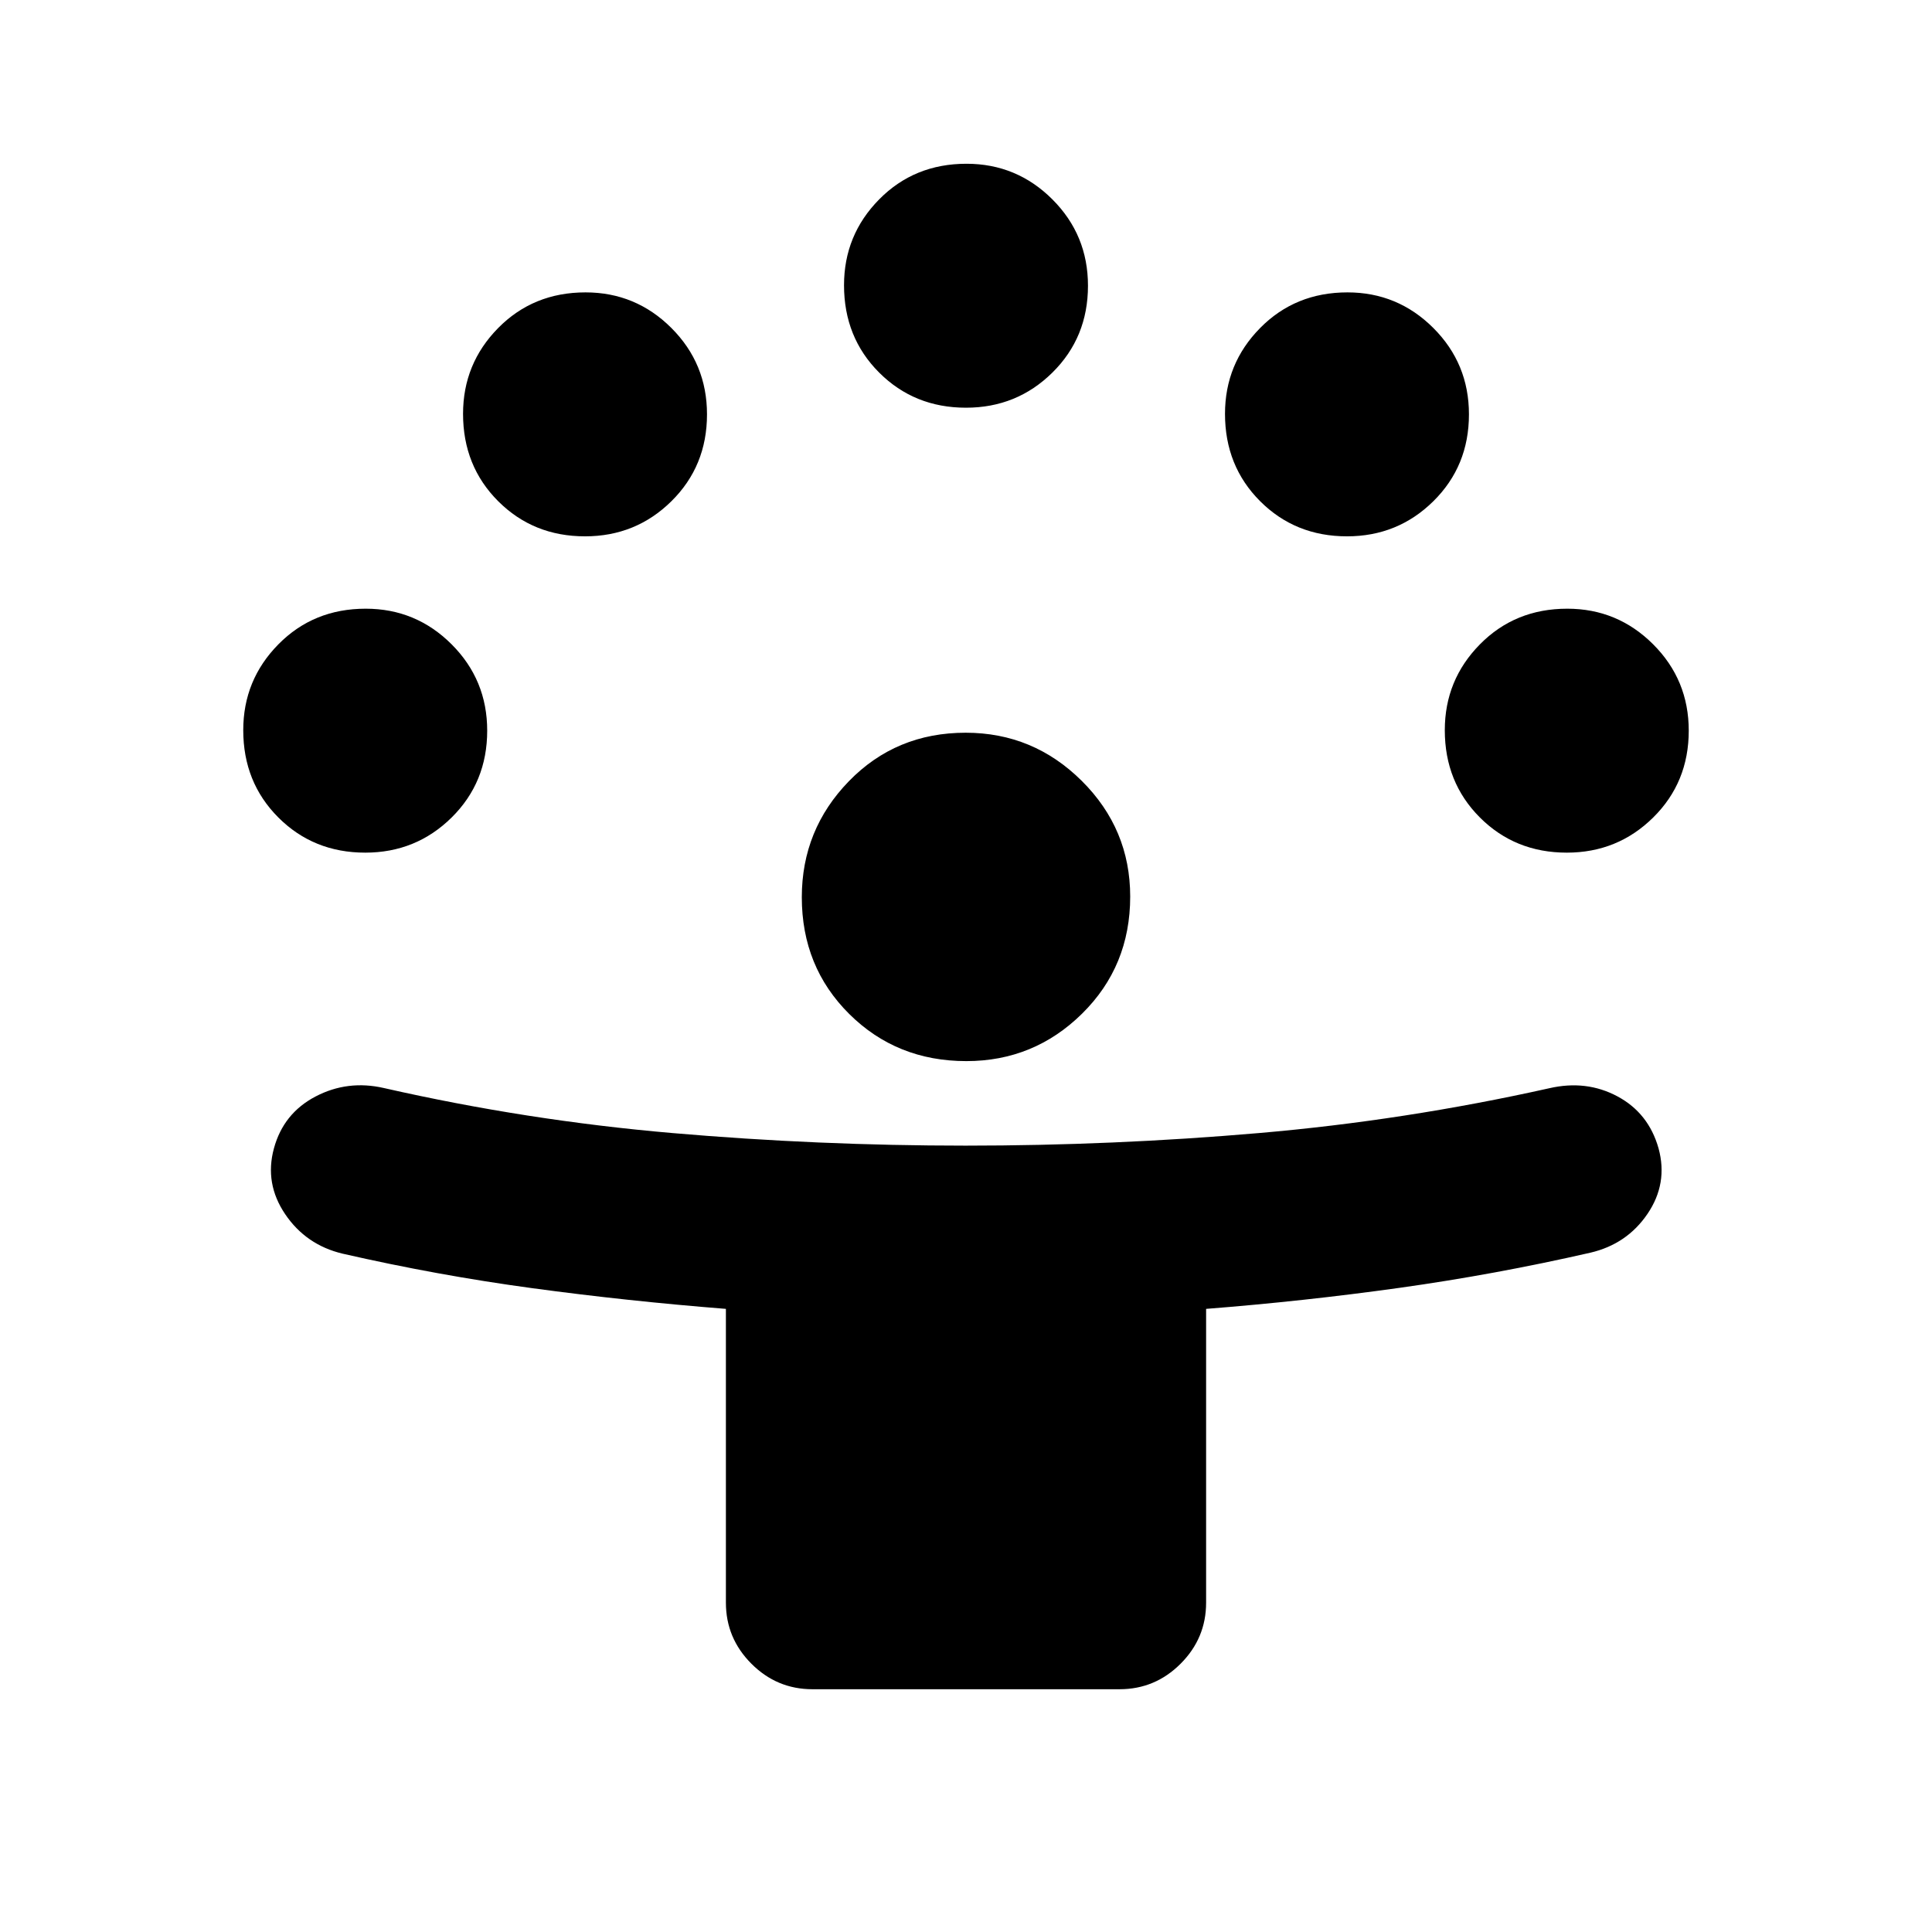<svg xmlns="http://www.w3.org/2000/svg" height="24" viewBox="0 -960 960 960" width="24"><path d="M360.696-163.63v-145.998q-48.881-3.865-96.147-10.271-47.266-6.405-94.328-17.166-18.171-4.338-28.511-19.604-10.34-15.266-5.601-32.7 4.739-17.435 20.674-25.783 15.934-8.348 33.991-4.204 70.9 16.117 143.343 22.367 72.443 6.25 145.633 6.25 73.27 0 145.792-6.25 72.523-6.25 144.284-22.272 18.416-4.239 33.882 4.049 15.466 8.287 20.422 25.843 4.74 17.434-5.489 32.511-10.228 15.076-28.405 19.315-47.306 10.818-94.858 17.467-47.551 6.649-96.074 10.448v145.998q0 17.652-12.674 30.326-12.673 12.674-30.326 12.674H403.696q-17.653 0-30.326-12.674-12.674-12.674-12.674-30.326Zm119.472-269.109q-34.603 0-58.179-23.412-23.576-23.411-23.576-58.019 0-33.591 23.411-57.667 23.412-24.076 58.02-24.076 33.591 0 57.667 23.917t24.076 57.502q0 34.603-23.917 58.179t-57.502 23.576Zm-298.69-103.587q-25.696 0-43.152-17.456-17.457-17.457-17.457-43.401 0-24.947 17.457-42.654 17.456-17.706 43.401-17.706 24.947 0 42.653 17.677 17.707 17.678 17.707 42.931 0 25.696-17.678 43.153-17.677 17.456-42.931 17.456Zm597.044 0q-25.696 0-43.152-17.456-17.457-17.457-17.457-43.401 0-24.947 17.457-42.654 17.456-17.706 43.401-17.706 24.947 0 42.653 17.677 17.707 17.678 17.707 42.931 0 25.696-17.678 43.153-17.677 17.456-42.931 17.456ZM290.696-693.5q-25.696 0-43.153-17.456-17.456-17.457-17.456-43.402 0-24.946 17.456-42.653 17.457-17.706 43.401-17.706 24.947 0 42.654 17.677 17.706 17.678 17.706 42.931 0 25.696-17.677 43.153-17.678 17.456-42.931 17.456Zm378.608 0q-25.695 0-43.152-17.456-17.456-17.457-17.456-43.402 0-24.946 17.456-42.653 17.457-17.706 43.401-17.706 24.947 0 42.654 17.677 17.706 17.678 17.706 42.931 0 25.696-17.677 43.153-17.678 17.456-42.932 17.456ZM480-757.413q-25.696 0-43.152-17.457-17.457-17.456-17.457-43.401 0-24.947 17.457-42.653 17.456-17.707 43.401-17.707 24.947 0 42.653 17.678 17.707 17.677 17.707 42.931 0 25.696-17.678 43.152-17.677 17.457-42.931 17.457Z"/></svg>
